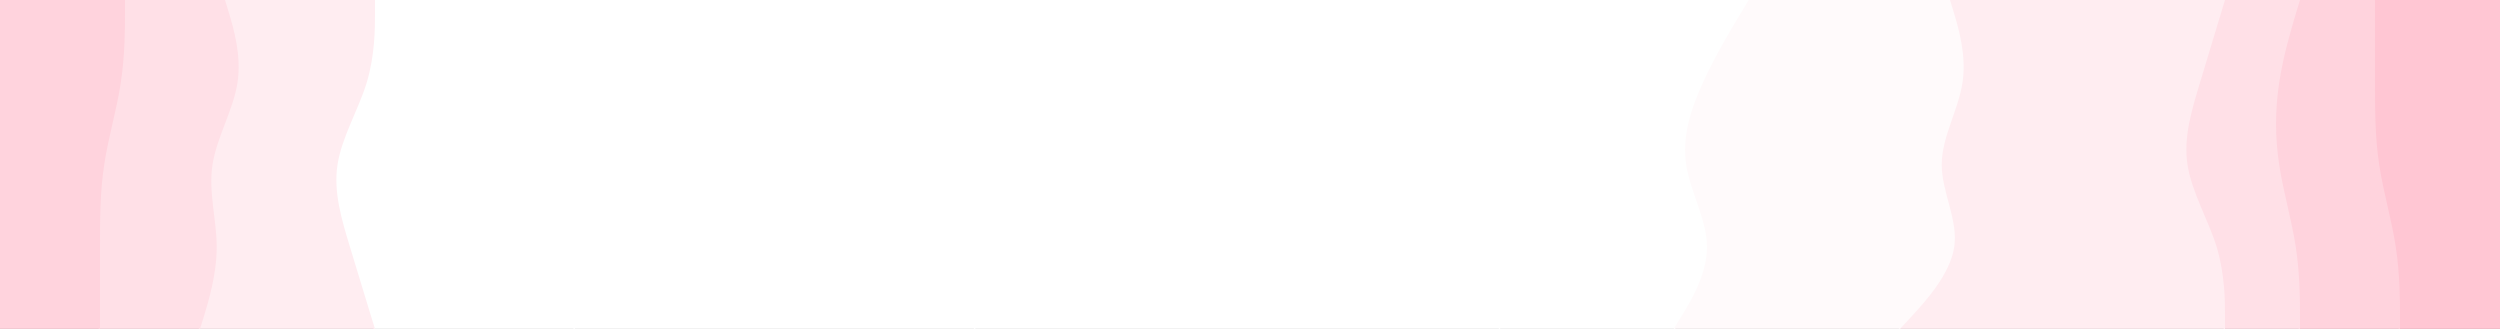 <svg width="1900" height="250" viewBox="0 0 1900 250" fill="none" xmlns="http://www.w3.org/2000/svg">
<rect x="0" y="0" width="1900" height="250" fill="#333333" stroke="none"/>
<path d="M1139 250L1142.2 239.7C1145.3 229.3 1151.7 208.7 1151.7 187.8C1151.7 167 1145.3 146 1151.7 125.2C1158 104.3 1177 83.7 1192.8 62.8C1208.7 42 1221.3 21 1227.7 10.5L1234 0H1330L1323.7 10.5C1317.3 21 1304.7 42 1295.2 62.8C1285.7 83.7 1279.3 104.3 1282.5 125.2C1285.7 146 1298.3 167 1298.3 187.8C1298.3 208.7 1285.7 229.3 1279.3 239.7L1273 250H1139Z" fill="white"/>
<path d="M740 250L746.3 239.7C752.7 229.3 765.3 208.7 771.7 187.8C778 167 778 146 784.3 125.2C790.7 104.3 803.3 83.7 819.2 62.8C835 42 854 21 863.5 10.5L873 0H1235L1228.7 10.5C1222.3 21 1209.7 42 1193.8 62.8C1178 83.7 1159 104.3 1152.7 125.2C1146.3 146 1152.7 167 1152.7 187.8C1152.7 208.7 1146.3 229.3 1143.2 239.7L1140 250H740Z" fill="white"/>
<path d="M436.001 250L432.801 239.7C429.701 229.3 423.301 208.7 410.701 187.8C398.001 167 379.001 146 382.201 125.2C385.301 104.3 410.701 83.7 426.501 62.8C442.301 42 448.701 21 451.801 10.5L455.001 0H874.001L864.501 10.5C855.001 21 836.001 42 820.201 62.8C804.301 83.7 791.701 104.3 785.301 125.2C779.001 146 779.001 167 772.701 187.8C766.301 208.7 753.701 229.3 747.301 239.7L741.001 250H436.001Z" fill="white"/>
<path d="M1823 250V239.7C1823 229.3 1823 208.7 1819.8 187.8C1816.7 167 1810.3 146 1807.2 125.2C1804 104.3 1804 83.7 1804 62.8C1804 42 1804 21 1804 10.5V0H1900V10.5C1900 21 1900 42 1900 62.8C1900 83.7 1900 104.3 1900 125.2C1900 146 1900 167 1900 187.8C1900 208.7 1900 229.3 1900 239.7V250H1823Z" fill="#FFC6D3"/>
<path d="M1747 250V239.7C1747 229.3 1747 208.7 1743.8 187.8C1740.7 167 1734.3 146 1731.2 125.2C1728 104.3 1728 83.7 1731.2 62.8C1734.3 42 1740.7 21 1743.8 10.5L1747 0H1805V10.5C1805 21 1805 42 1805 62.8C1805 83.7 1805 104.3 1808.2 125.2C1811.3 146 1817.7 167 1820.8 187.8C1824 208.7 1824 229.3 1824 239.7V250H1747Z" fill="#FFD3DD"/>
<path d="M1690 250V239.7C1690 229.3 1690 208.7 1683.7 187.8C1677.3 167 1664.7 146 1661.5 125.2C1658.3 104.3 1664.7 83.7 1671 62.8C1677.3 42 1683.7 21 1686.8 10.5L1690 0H1748L1744.8 10.5C1741.7 21 1735.3 42 1732.2 62.8C1729 83.7 1729 104.3 1732.2 125.2C1735.3 146 1741.7 167 1744.8 187.8C1748 208.7 1748 229.3 1748 239.7V250H1690Z" fill="#FFE0E7"/>
<path d="M1443 250L1452.5 239.7C1462 229.3 1481 208.7 1484.2 187.8C1487.3 167 1474.7 146 1474.7 125.2C1474.7 104.3 1487.3 83.7 1490.5 62.8C1493.7 42 1487.3 21 1484.2 10.5L1481 0H1691L1687.8 10.5C1684.7 21 1678.3 42 1672 62.8C1665.7 83.7 1659.3 104.3 1662.5 125.2C1665.7 146 1678.3 167 1684.7 187.8C1691 208.7 1691 229.3 1691 239.7V250H1443Z" fill="#FFEDF1"/>
<path d="M1272 250L1278.3 239.7C1284.7 229.3 1297.3 208.7 1297.3 187.8C1297.3 167 1284.7 146 1281.5 125.2C1278.3 104.3 1284.7 83.7 1294.2 62.8C1303.7 42 1316.3 21 1322.7 10.5L1329 0H1482L1485.2 10.5C1488.3 21 1494.7 42 1491.5 62.8C1488.3 83.7 1475.7 104.3 1475.7 125.2C1475.7 146 1488.3 167 1485.2 187.8C1482 208.7 1463 229.3 1453.5 239.7L1444 250H1272Z" fill="#FFFAFB"/>
<path d="M284 250L280.8 239.7C277.7 229.3 271.3 208.7 265 187.8C258.7 167 252.3 146 255.5 125.2C258.7 104.3 271.3 83.7 277.7 62.8C284 42 284 21 284 10.5V0H456L452.8 10.5C449.7 21 443.3 42 427.5 62.8C411.7 83.7 386.3 104.3 383.2 125.2C380 146 399 167 411.7 187.8C424.3 208.7 430.7 229.3 433.8 239.7L437 250H284Z" fill="white"/>
<path d="M151 250L154.2 239.7C157.3 229.3 163.7 208.7 163.7 187.8C163.7 167 157.3 146 160.5 125.2C163.7 104.3 176.3 83.7 179.5 62.8C182.7 42 176.3 21 173.2 10.5L170 0H285V10.5C285 21 285 42 278.7 62.8C272.3 83.7 259.7 104.3 256.5 125.2C253.3 146 259.7 167 266 187.8C272.3 208.7 278.7 229.3 281.8 239.7L285 250H151Z" fill="#FFEDF1"/>
<path d="M75 250V239.7C75 229.3 75 208.7 75 187.8C75 167 75 146 78.2 125.2C81.3 104.3 87.7 83.7 90.8 62.8C94 42 94 21 94 10.5V0H171L174.2 10.5C177.3 21 183.7 42 180.5 62.8C177.3 83.7 164.7 104.3 161.5 125.2C158.3 146 164.7 167 164.7 187.8C164.7 208.7 158.3 229.3 155.2 239.7L152 250H75Z" fill="#FFE0E7"/>
<path d="M0 250V239.7C0 229.3 0 208.7 0 187.8C0 167 0 146 0 125.2C0 104.3 0 83.7 0 62.8C0 42 0 21 0 10.5V0H95V10.5C95 21 95 42 91.8 62.8C88.7 83.7 82.3 104.3 79.2 125.2C76 146 76 167 76 187.8C76 208.7 76 229.3 76 239.7V250H0Z" fill="#FFD3DD"/>
</svg>
